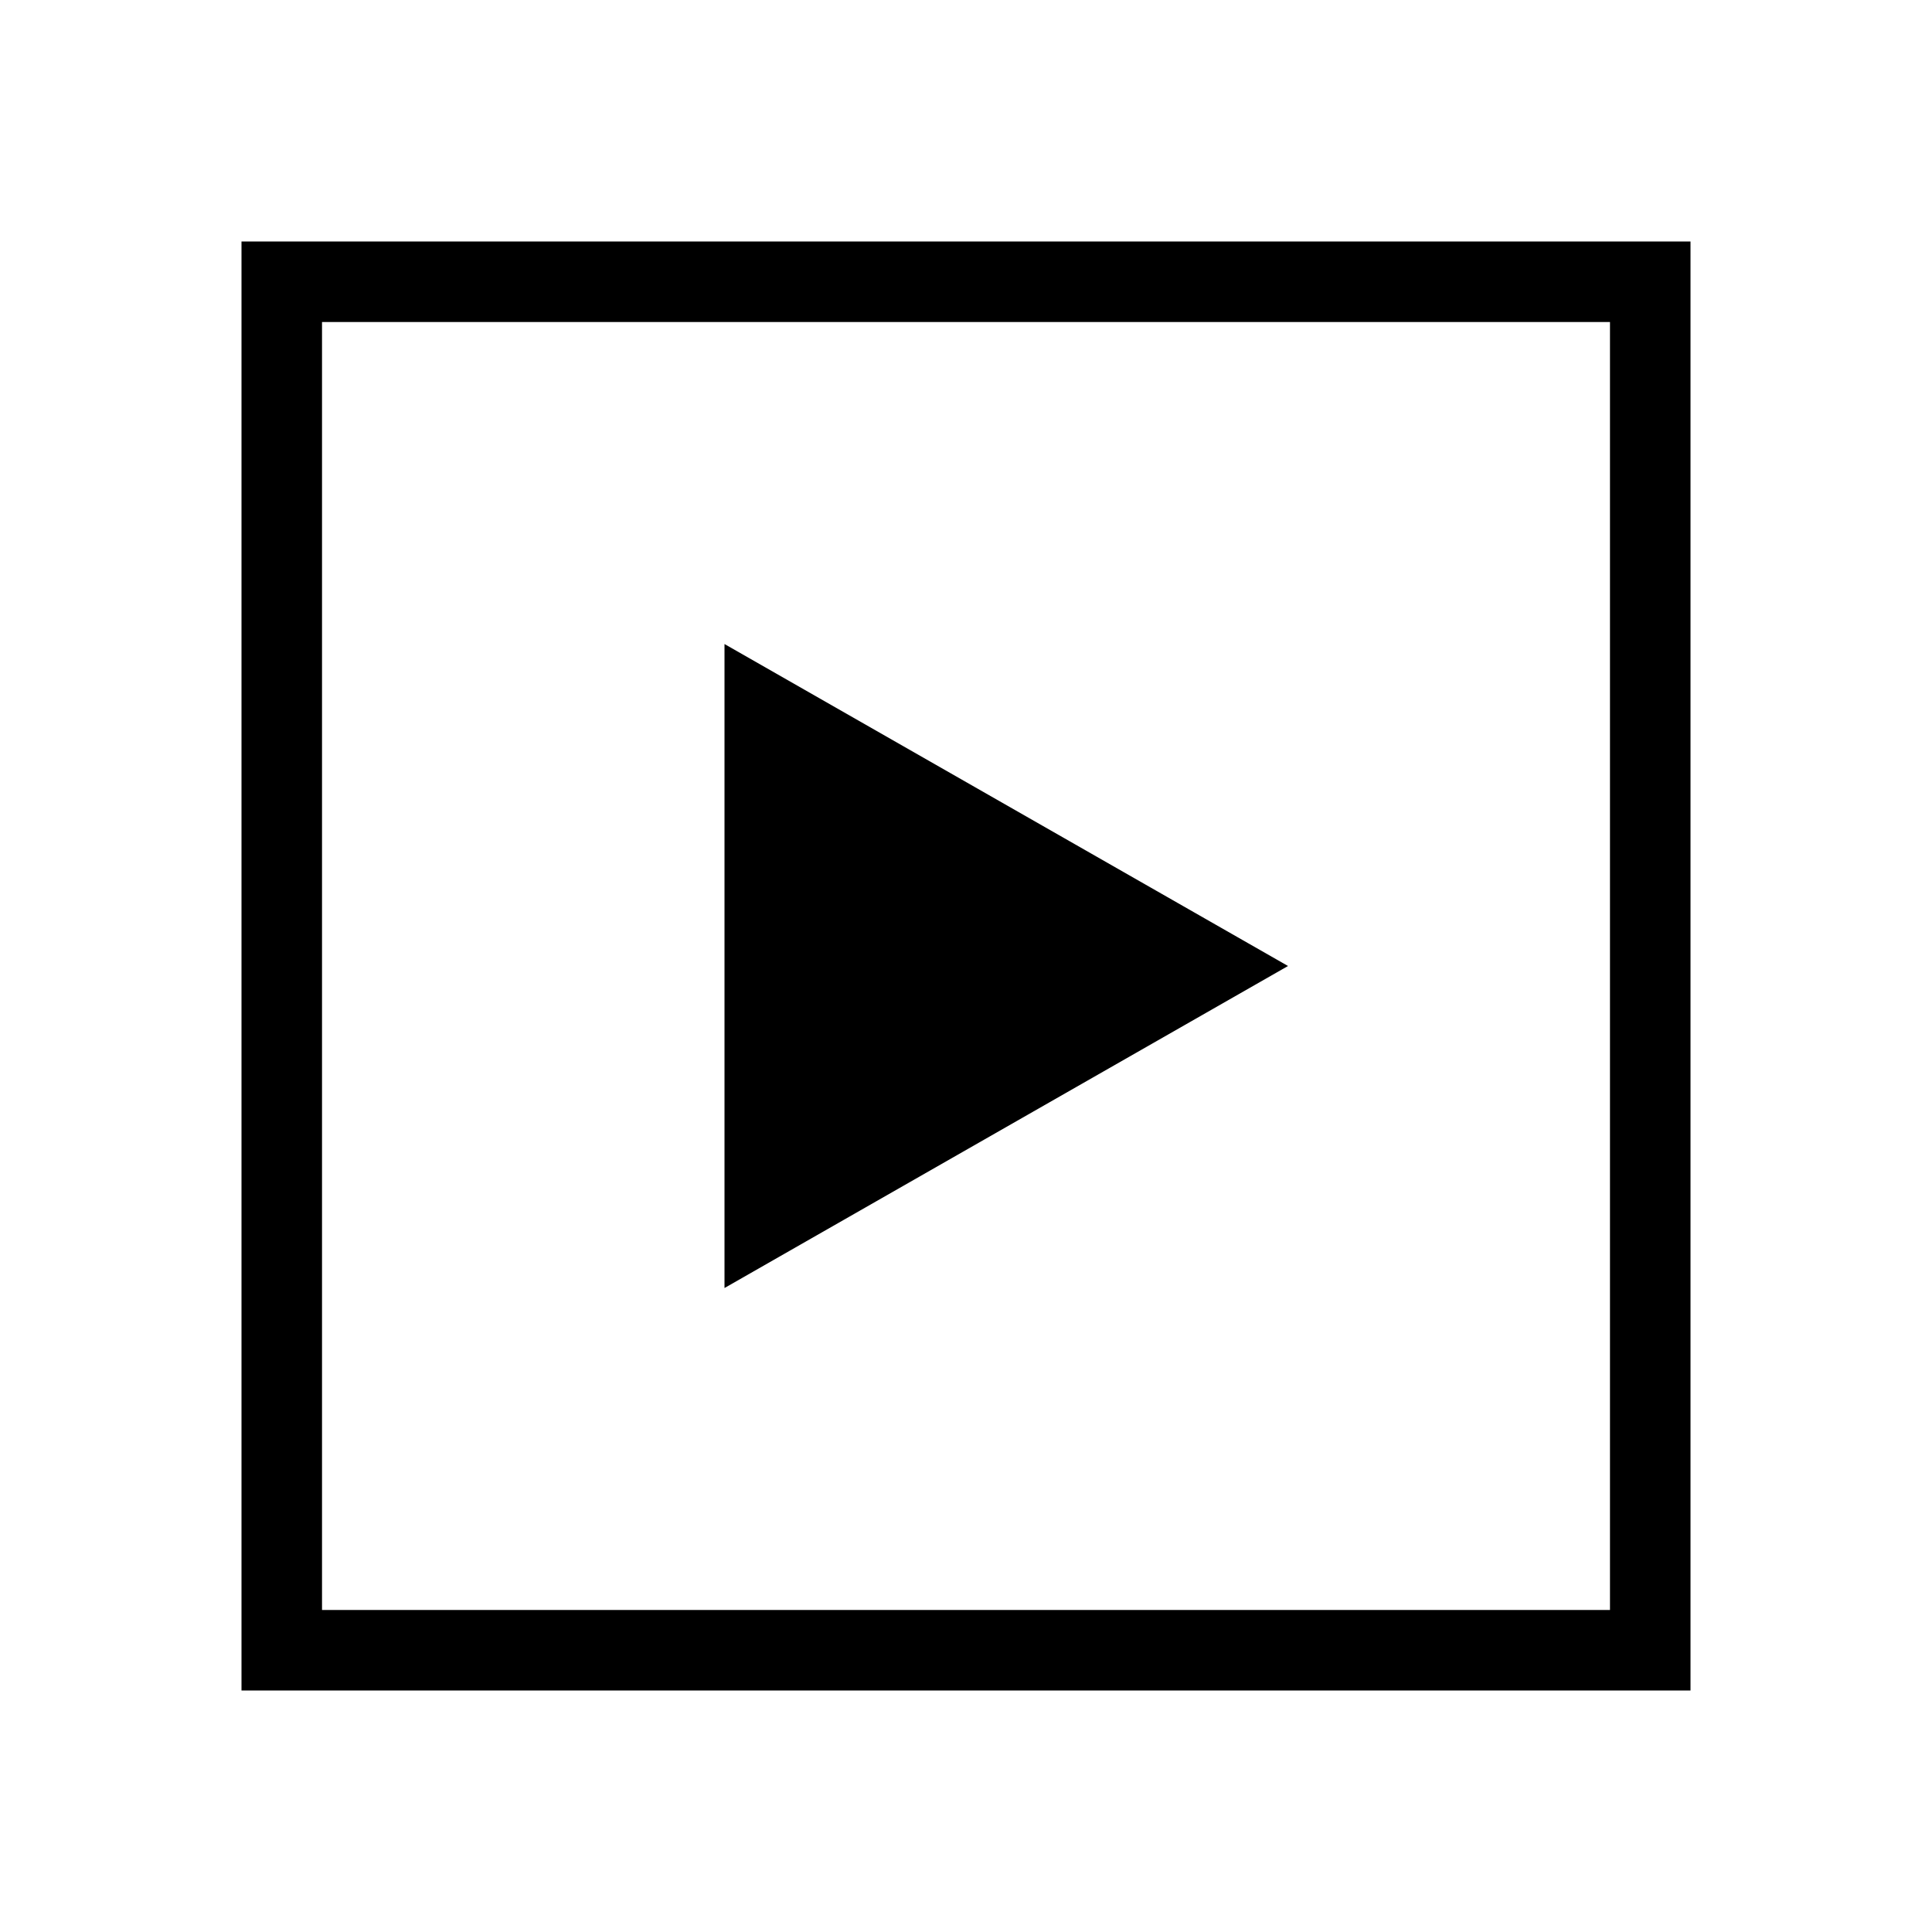 <svg width="40" height="40" viewBox="0 0 40 40" fill="none" xmlns="http://www.w3.org/2000/svg">
<path d="M15 13.334L26.667 20L15 26.667V13.334Z" fill="currentColor"/>
<path d="M33.333 6.667V33.333H6.667V6.667H33.333ZM35 5H5V35H35V5Z" fill="currentColor"/>
</svg>
